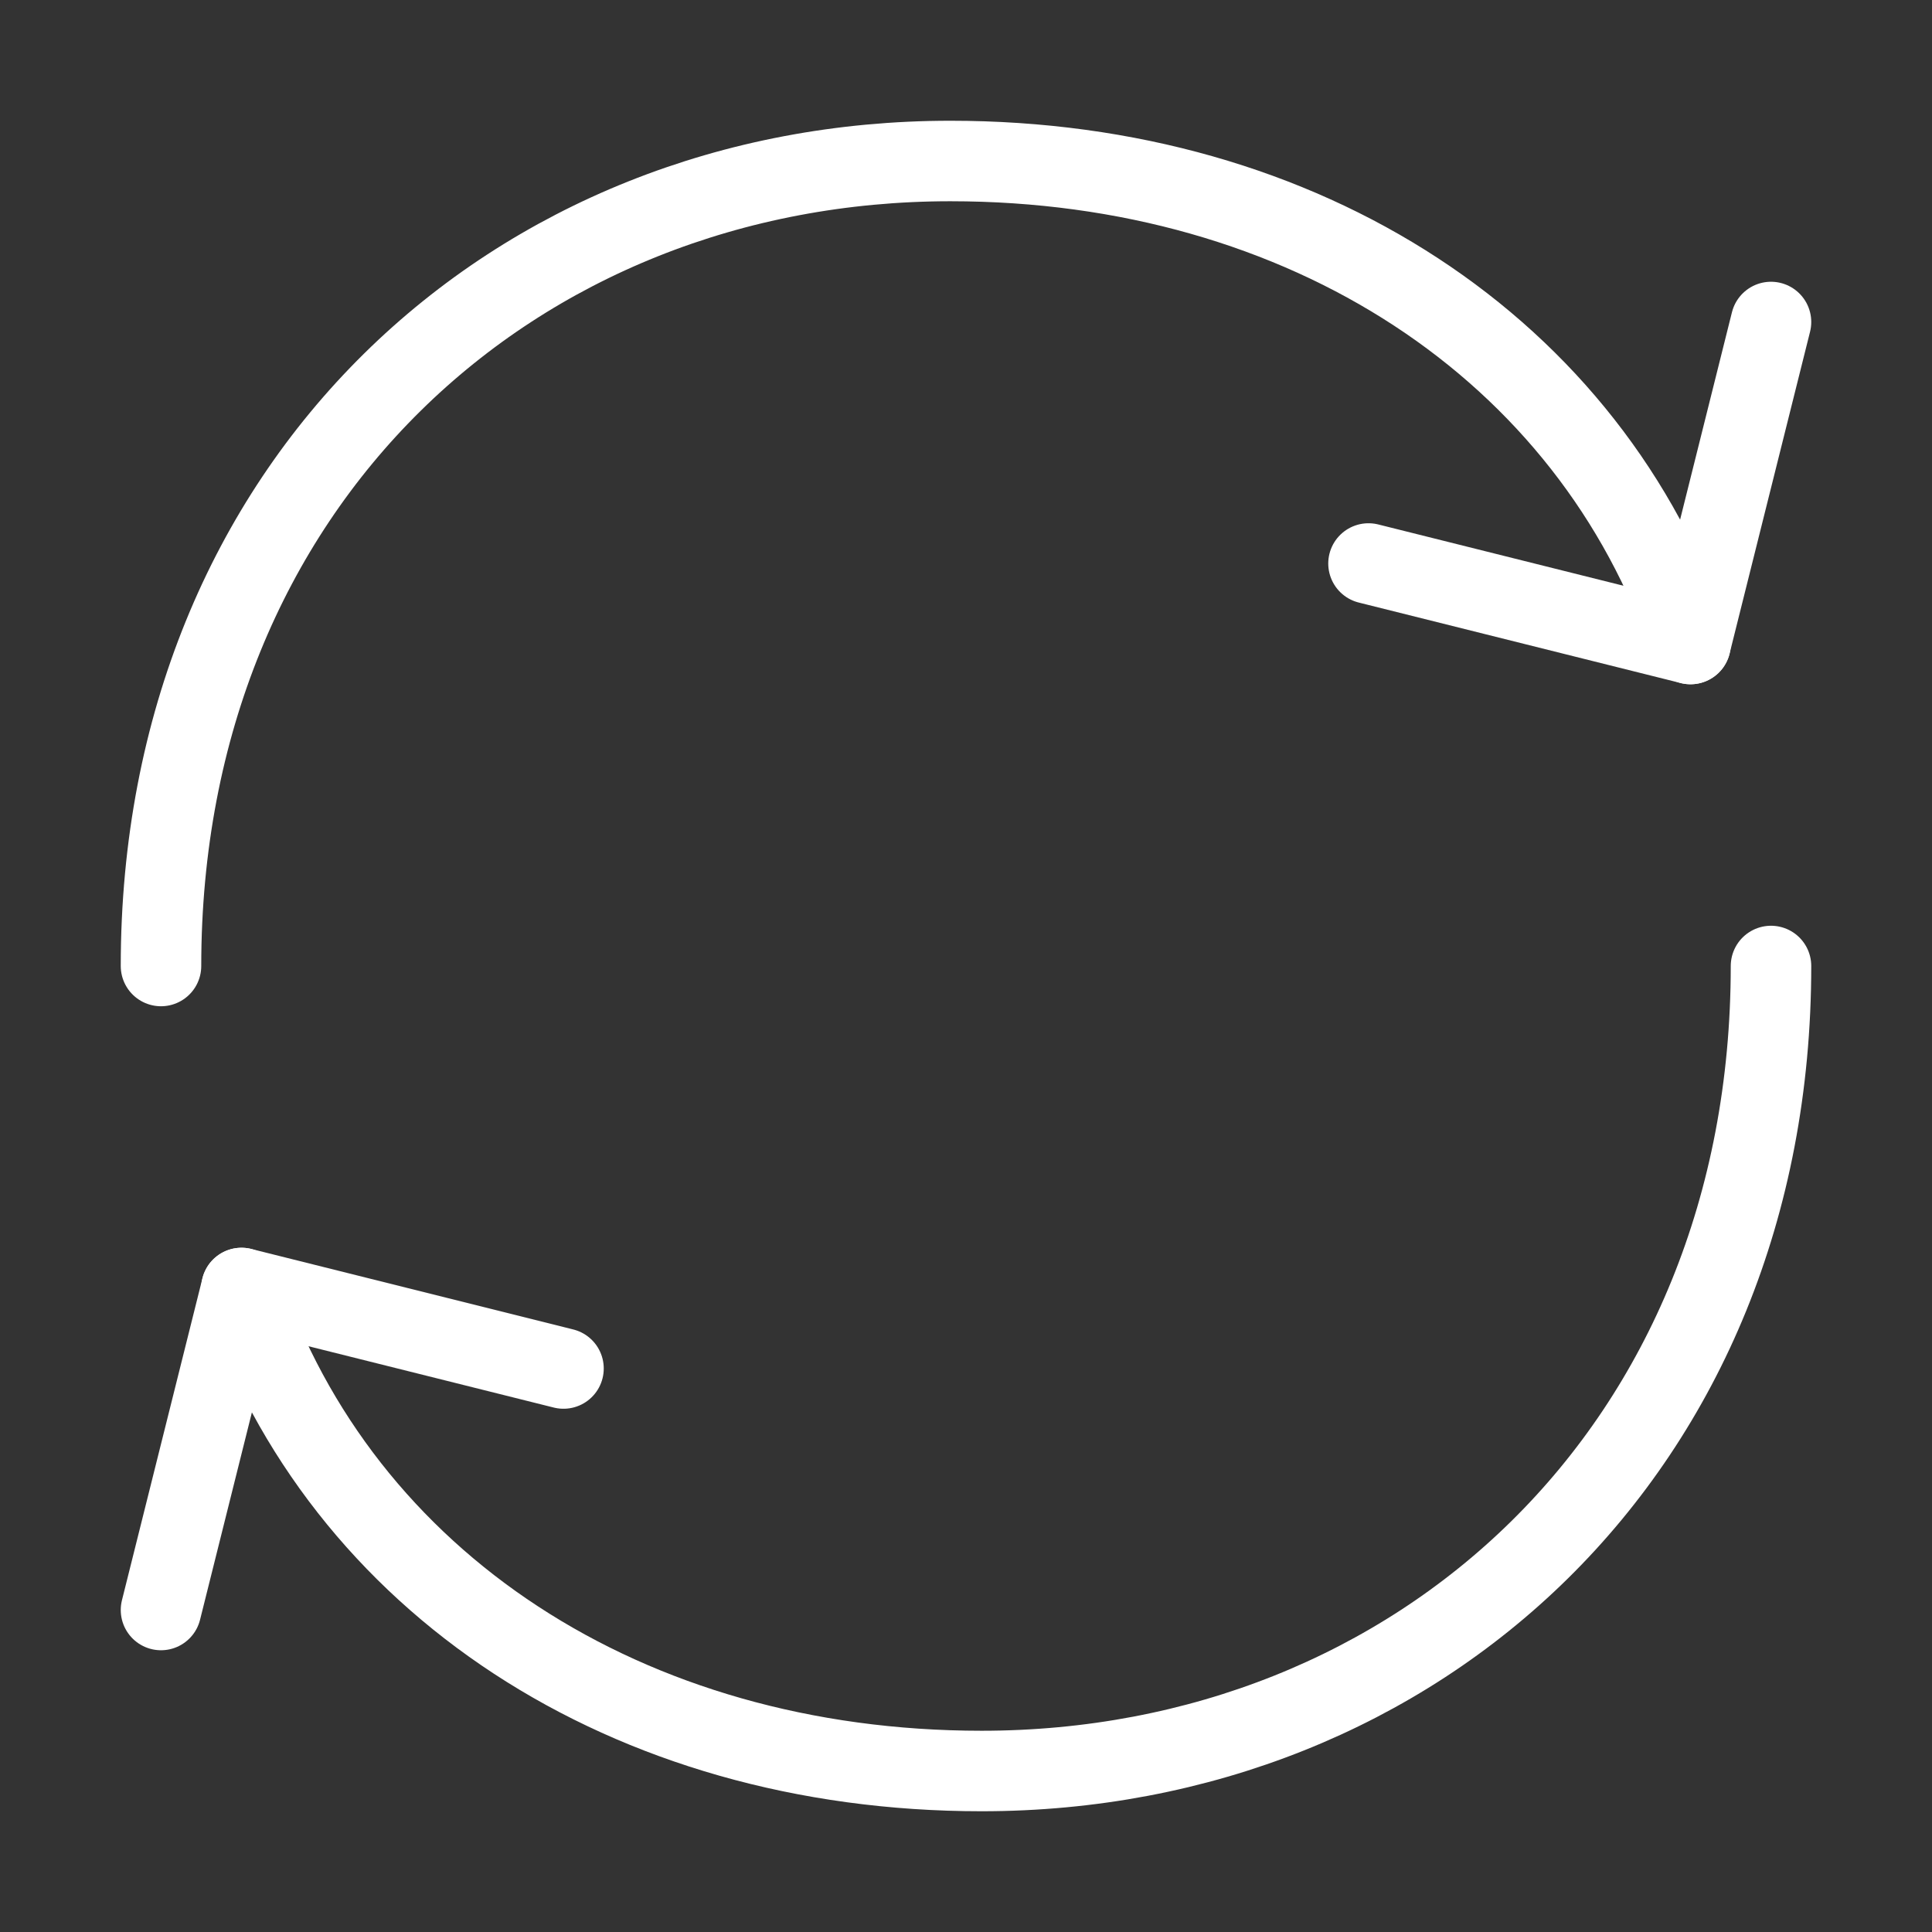 <svg width="24" height="24" viewBox="0 0 24 24" fill="none" xmlns="http://www.w3.org/2000/svg">
<rect x="0" y="0" width="24" height="24" fill="#333333" stroke="none"/>
<path d="M22 12C22 18 17.61 22 12.194 22C7.792 22 4.24 19.665 3 16M2 12C2 6 6.39 2 11.806 2C16.209 2 19.76 4.335 21 8" stroke="white" stroke-linecap="round" stroke-linejoin="round"/>
<path d="M7 17L3 16L2 20M17 7L21 8L22 4" stroke="white" stroke-linecap="round" stroke-linejoin="round"/>
</svg>
